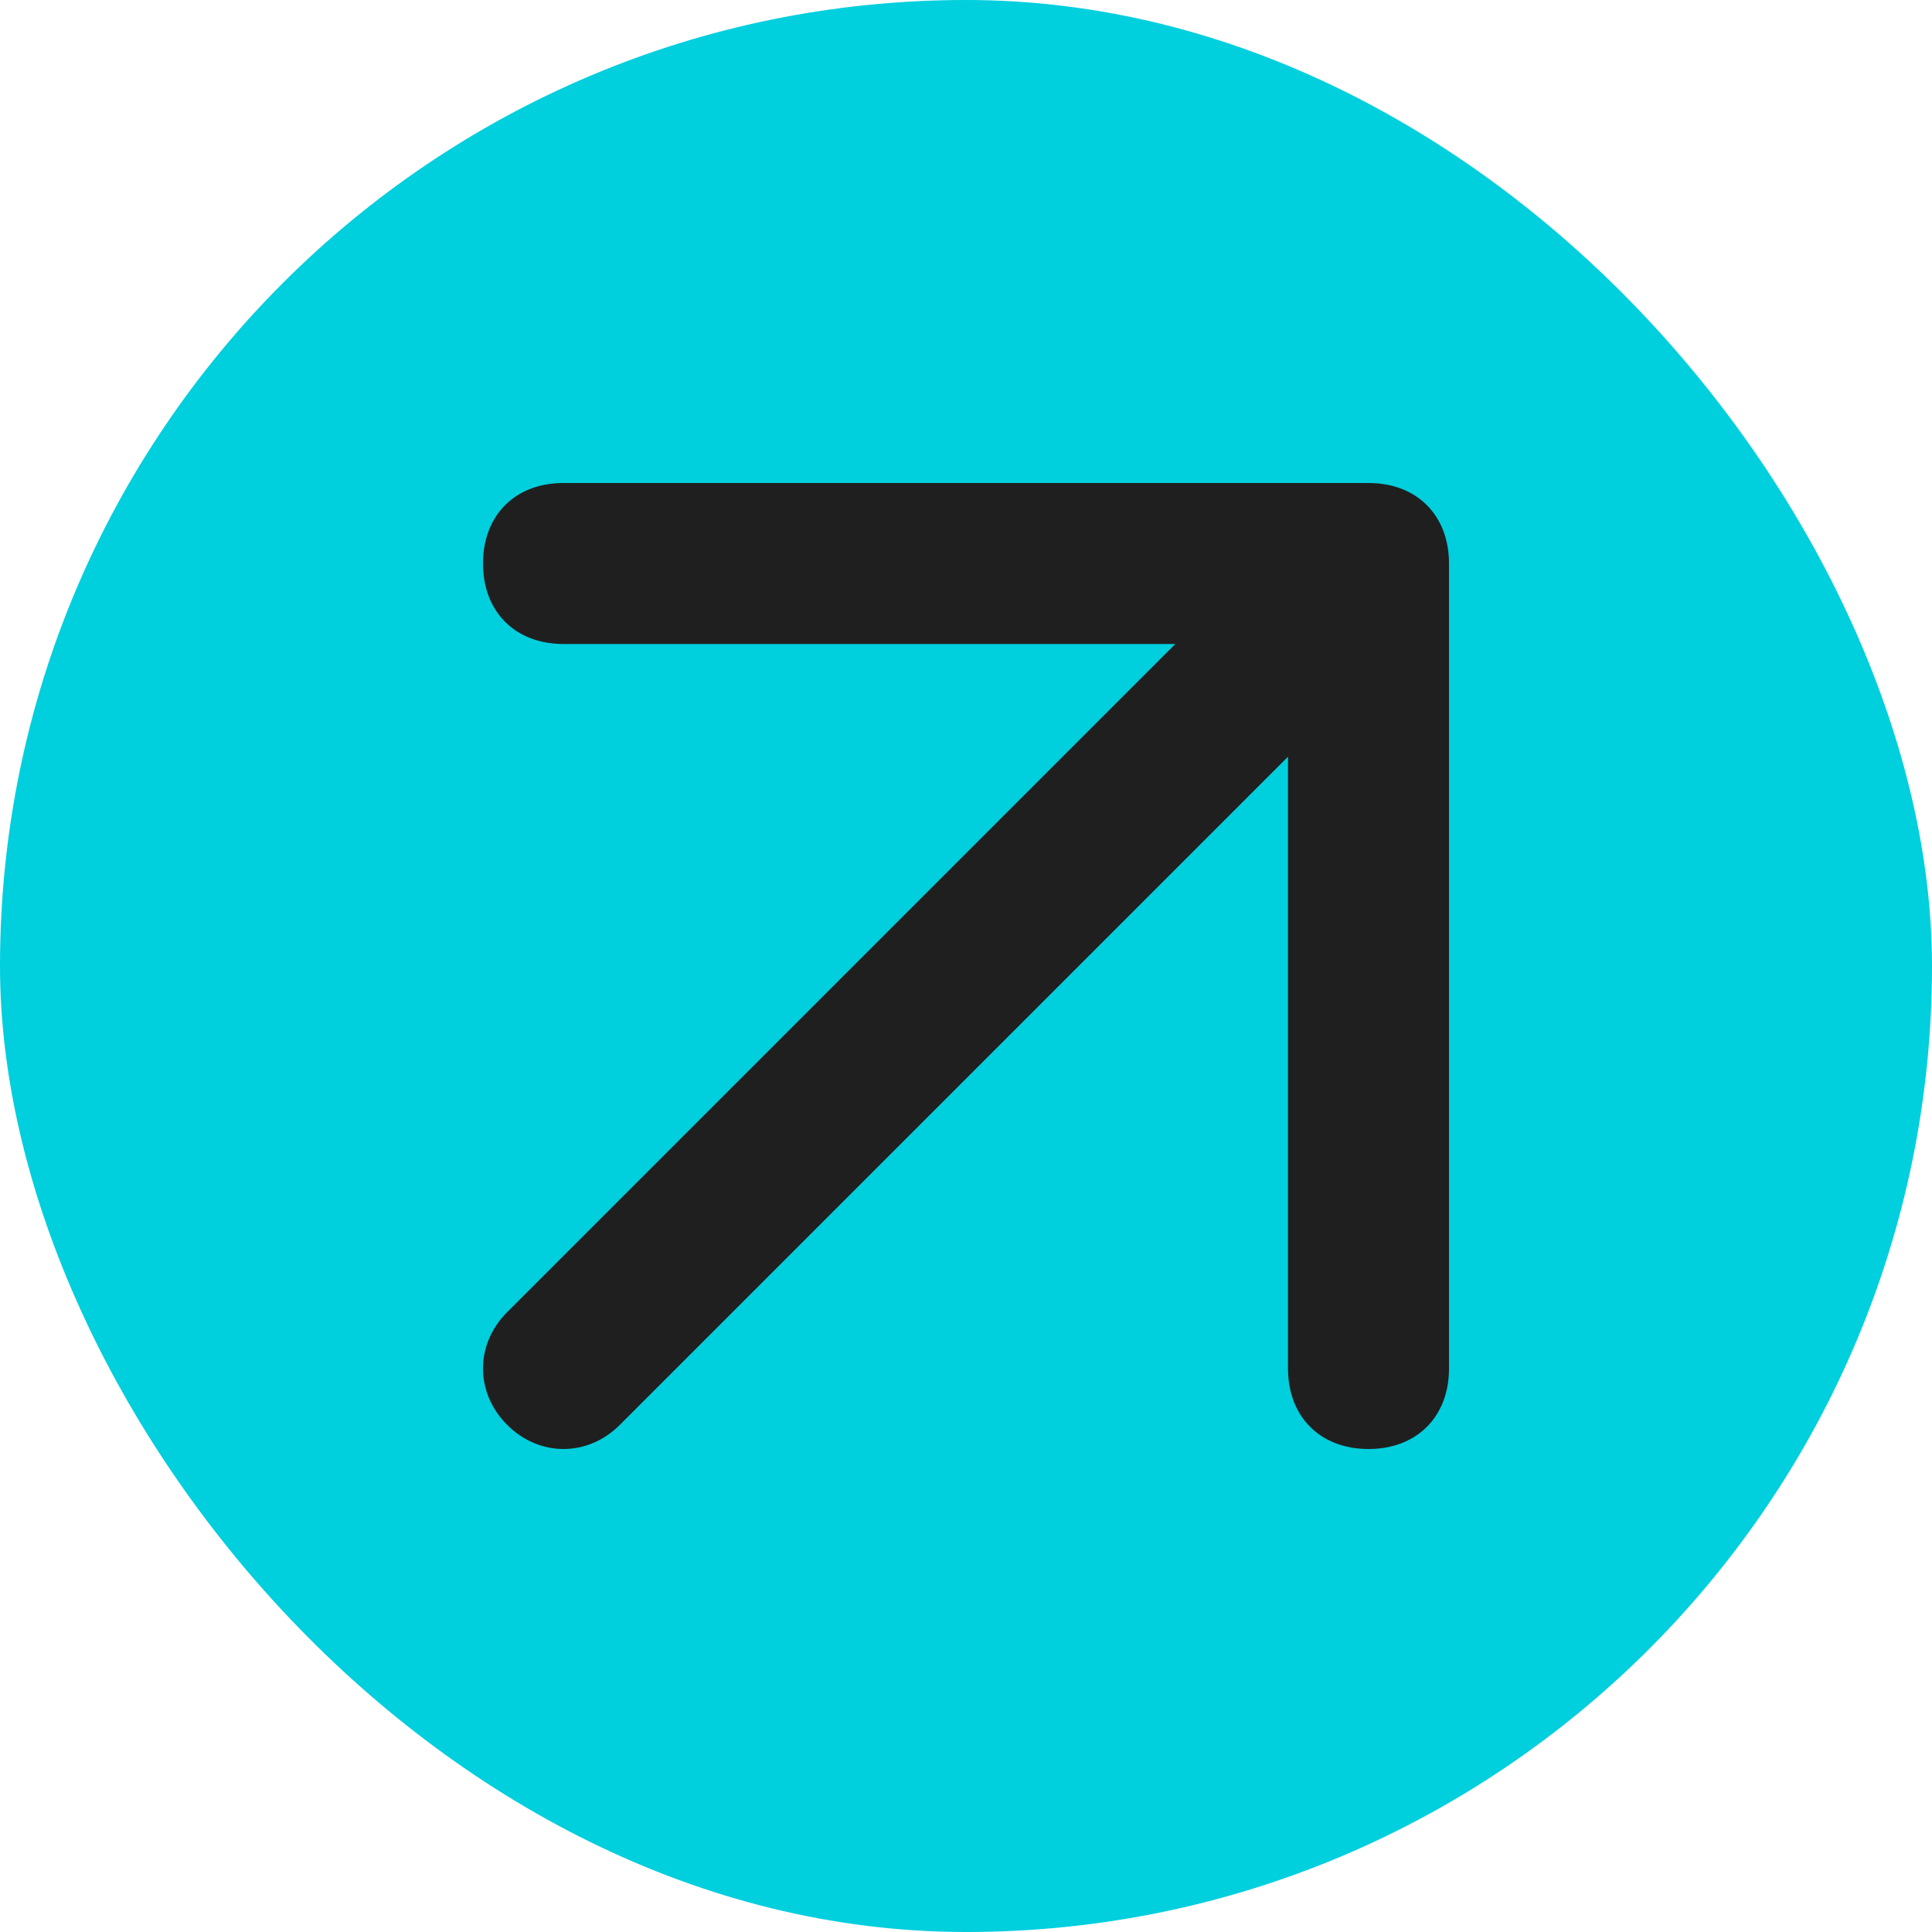 <svg width="24" height="24" viewBox="0 0 24 24" fill="none" xmlns="http://www.w3.org/2000/svg">
<rect width="24" height="24" rx="12" fill="#00CFDE"/>
<path d="M17 6H7C6.4 6 6 6.4 6 7C6 7.6 6.4 8 7 8H14.6L6.3 16.3C5.9 16.7 5.9 17.3 6.3 17.7C6.7 18.1 7.3 18.1 7.7 17.7L16 9.4V17C16 17.6 16.4 18 17 18C17.6 18 18 17.6 18 17V7C18 6.4 17.6 6 17 6Z" fill="#1F1F1F"/>
</svg>
